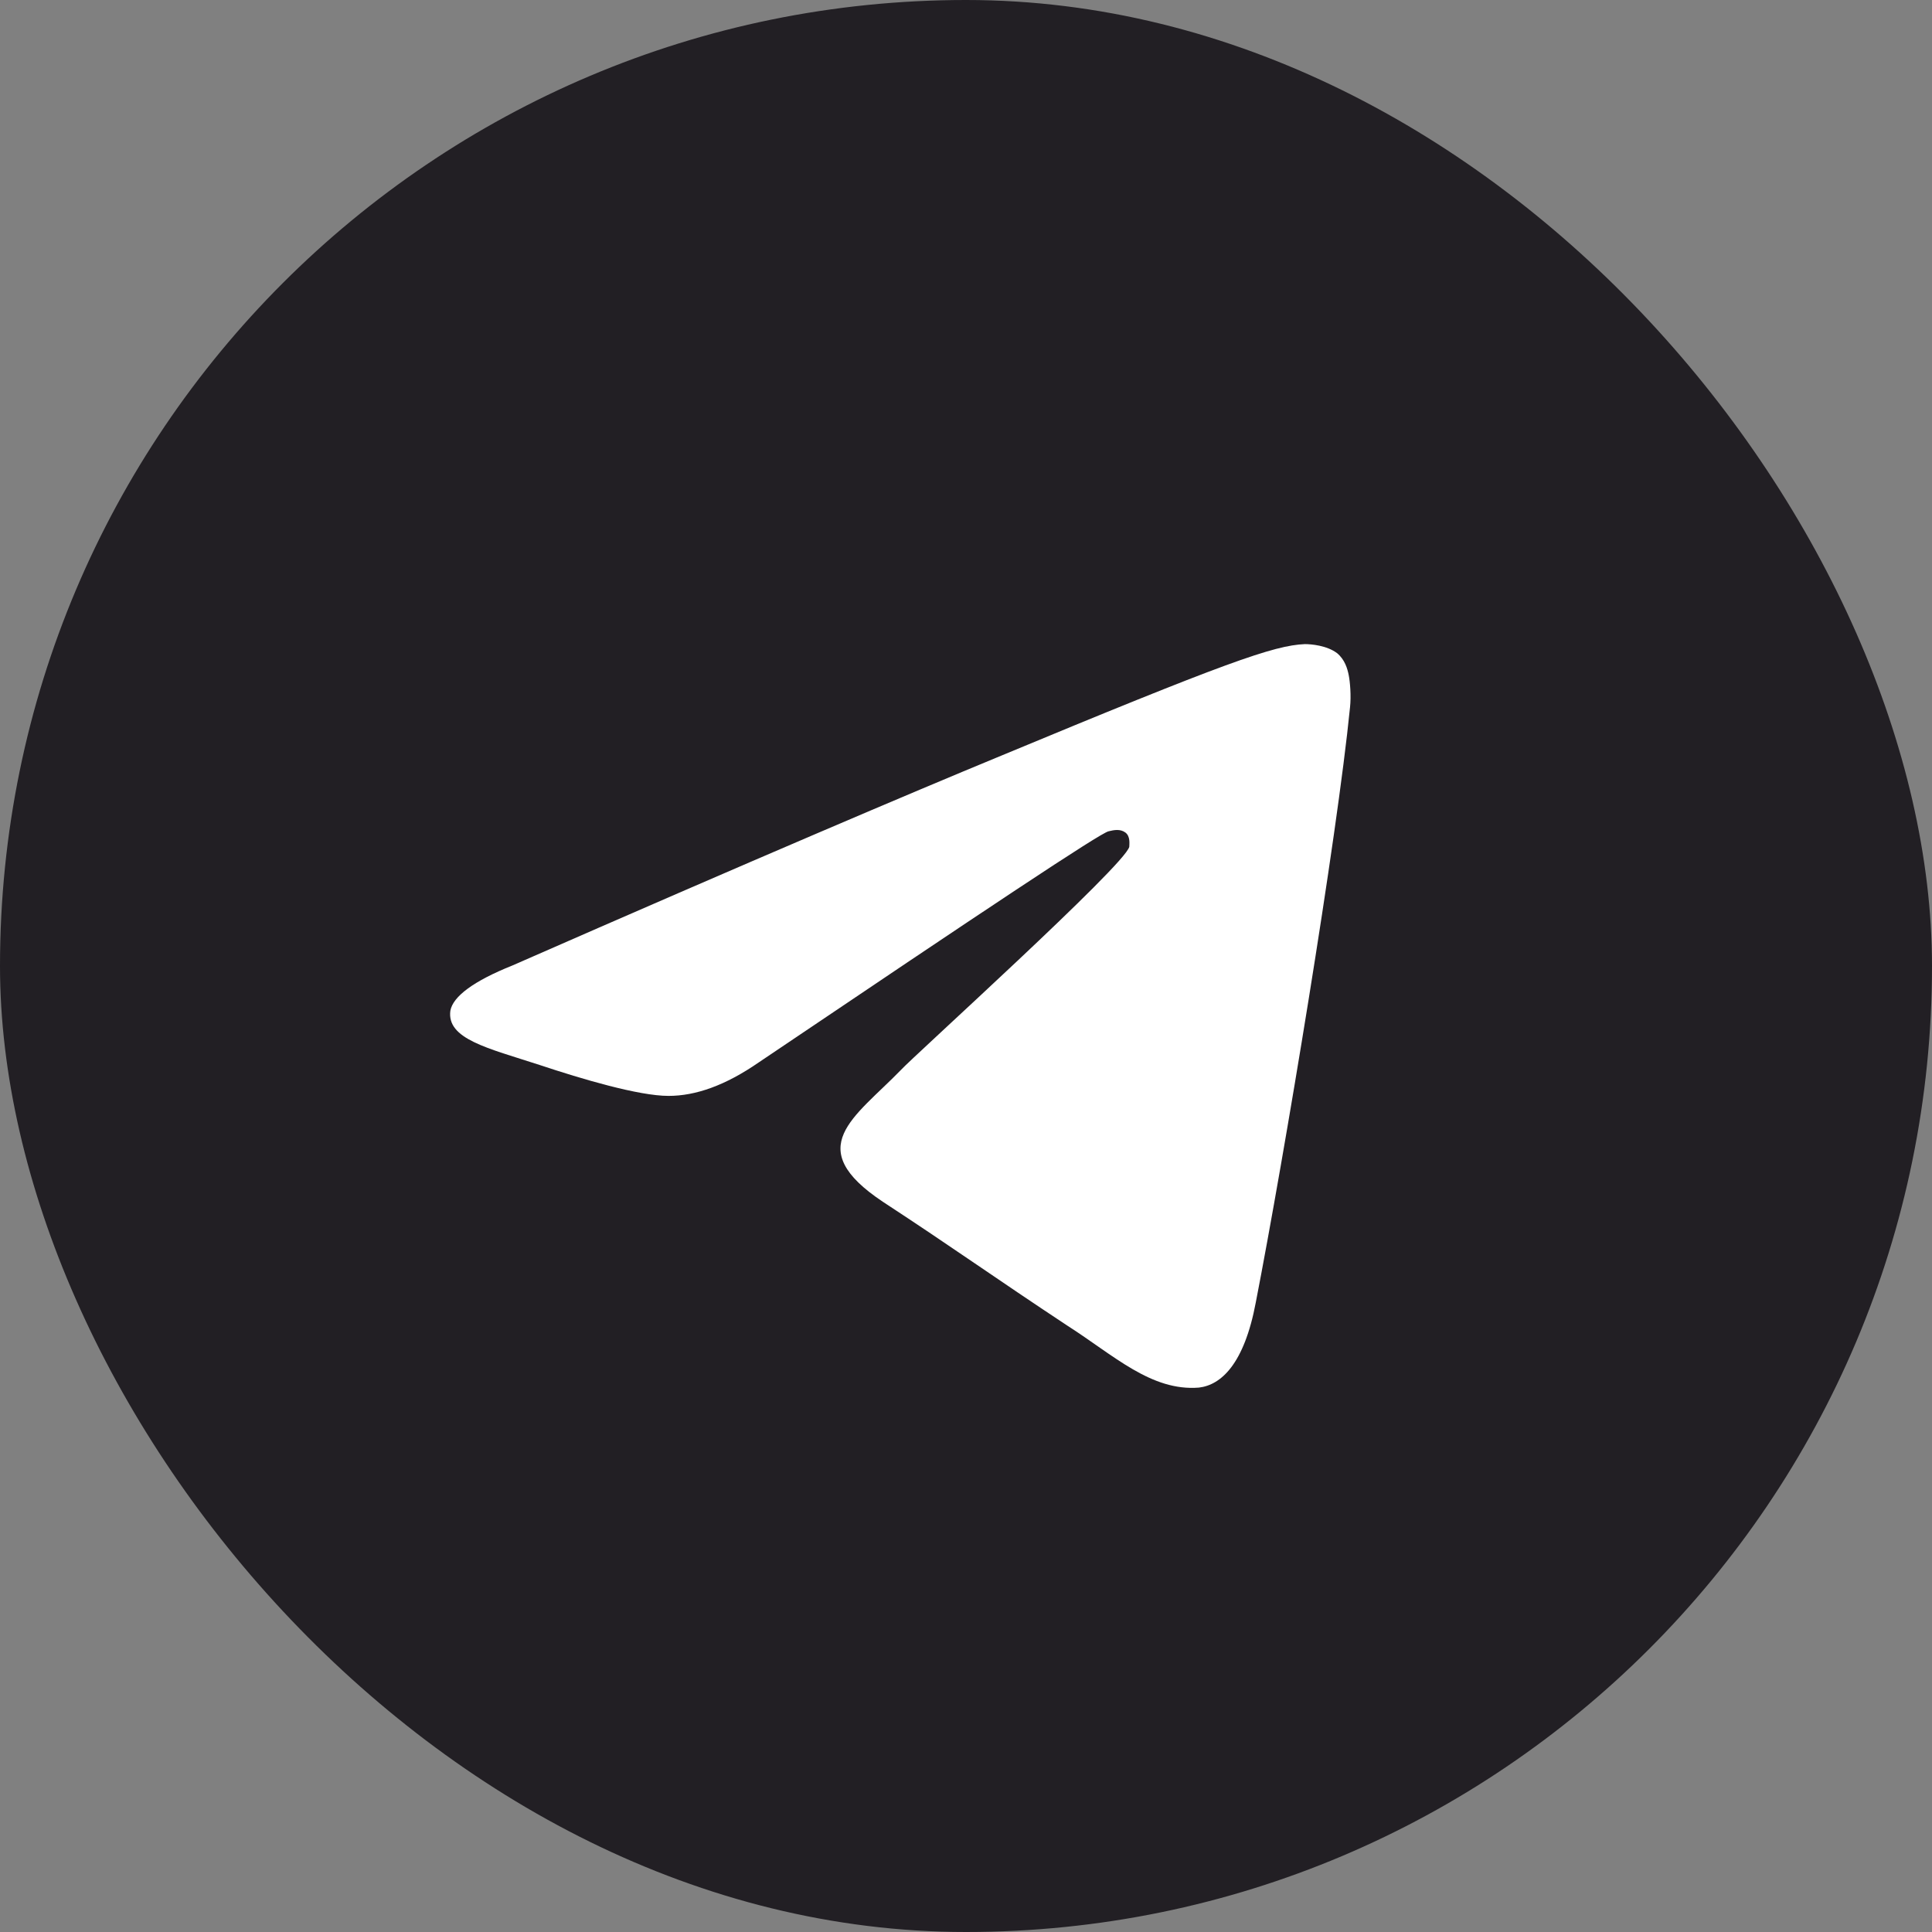 <svg width="56" height="56" viewBox="0 0 56 56" fill="none" xmlns="http://www.w3.org/2000/svg">
<rect x="0" y="0" width="56" height="56" fill="#808080" stroke="none"/>
<rect width="56" height="56" rx="28" fill="#221F24"/>
<path fill-rule="evenodd" clip-rule="evenodd" d="M14.85 27.986C21.846 24.918 26.523 22.935 28.88 21.962C35.539 19.194 36.923 18.708 37.821 18.67C38.008 18.67 38.457 18.708 38.756 18.932C38.981 19.119 39.056 19.381 39.093 19.568C39.131 19.755 39.168 20.167 39.131 20.503C38.756 24.282 37.222 33.523 36.4 37.75C36.063 39.546 35.389 40.145 34.753 40.22C33.369 40.332 32.284 39.284 30.937 38.424C28.842 37.04 27.645 36.179 25.587 34.832C23.23 33.261 24.764 32.401 26.111 31.016C26.448 30.642 32.621 25.068 32.733 24.544C32.733 24.469 32.77 24.245 32.621 24.132C32.471 24.02 32.284 24.058 32.135 24.095C31.91 24.132 28.543 26.377 21.996 30.792C21.023 31.465 20.163 31.765 19.377 31.765C18.516 31.765 16.87 31.278 15.636 30.867C14.139 30.38 12.942 30.118 13.054 29.295C13.129 28.884 13.728 28.435 14.85 27.986Z" fill="white"/>
</svg>
